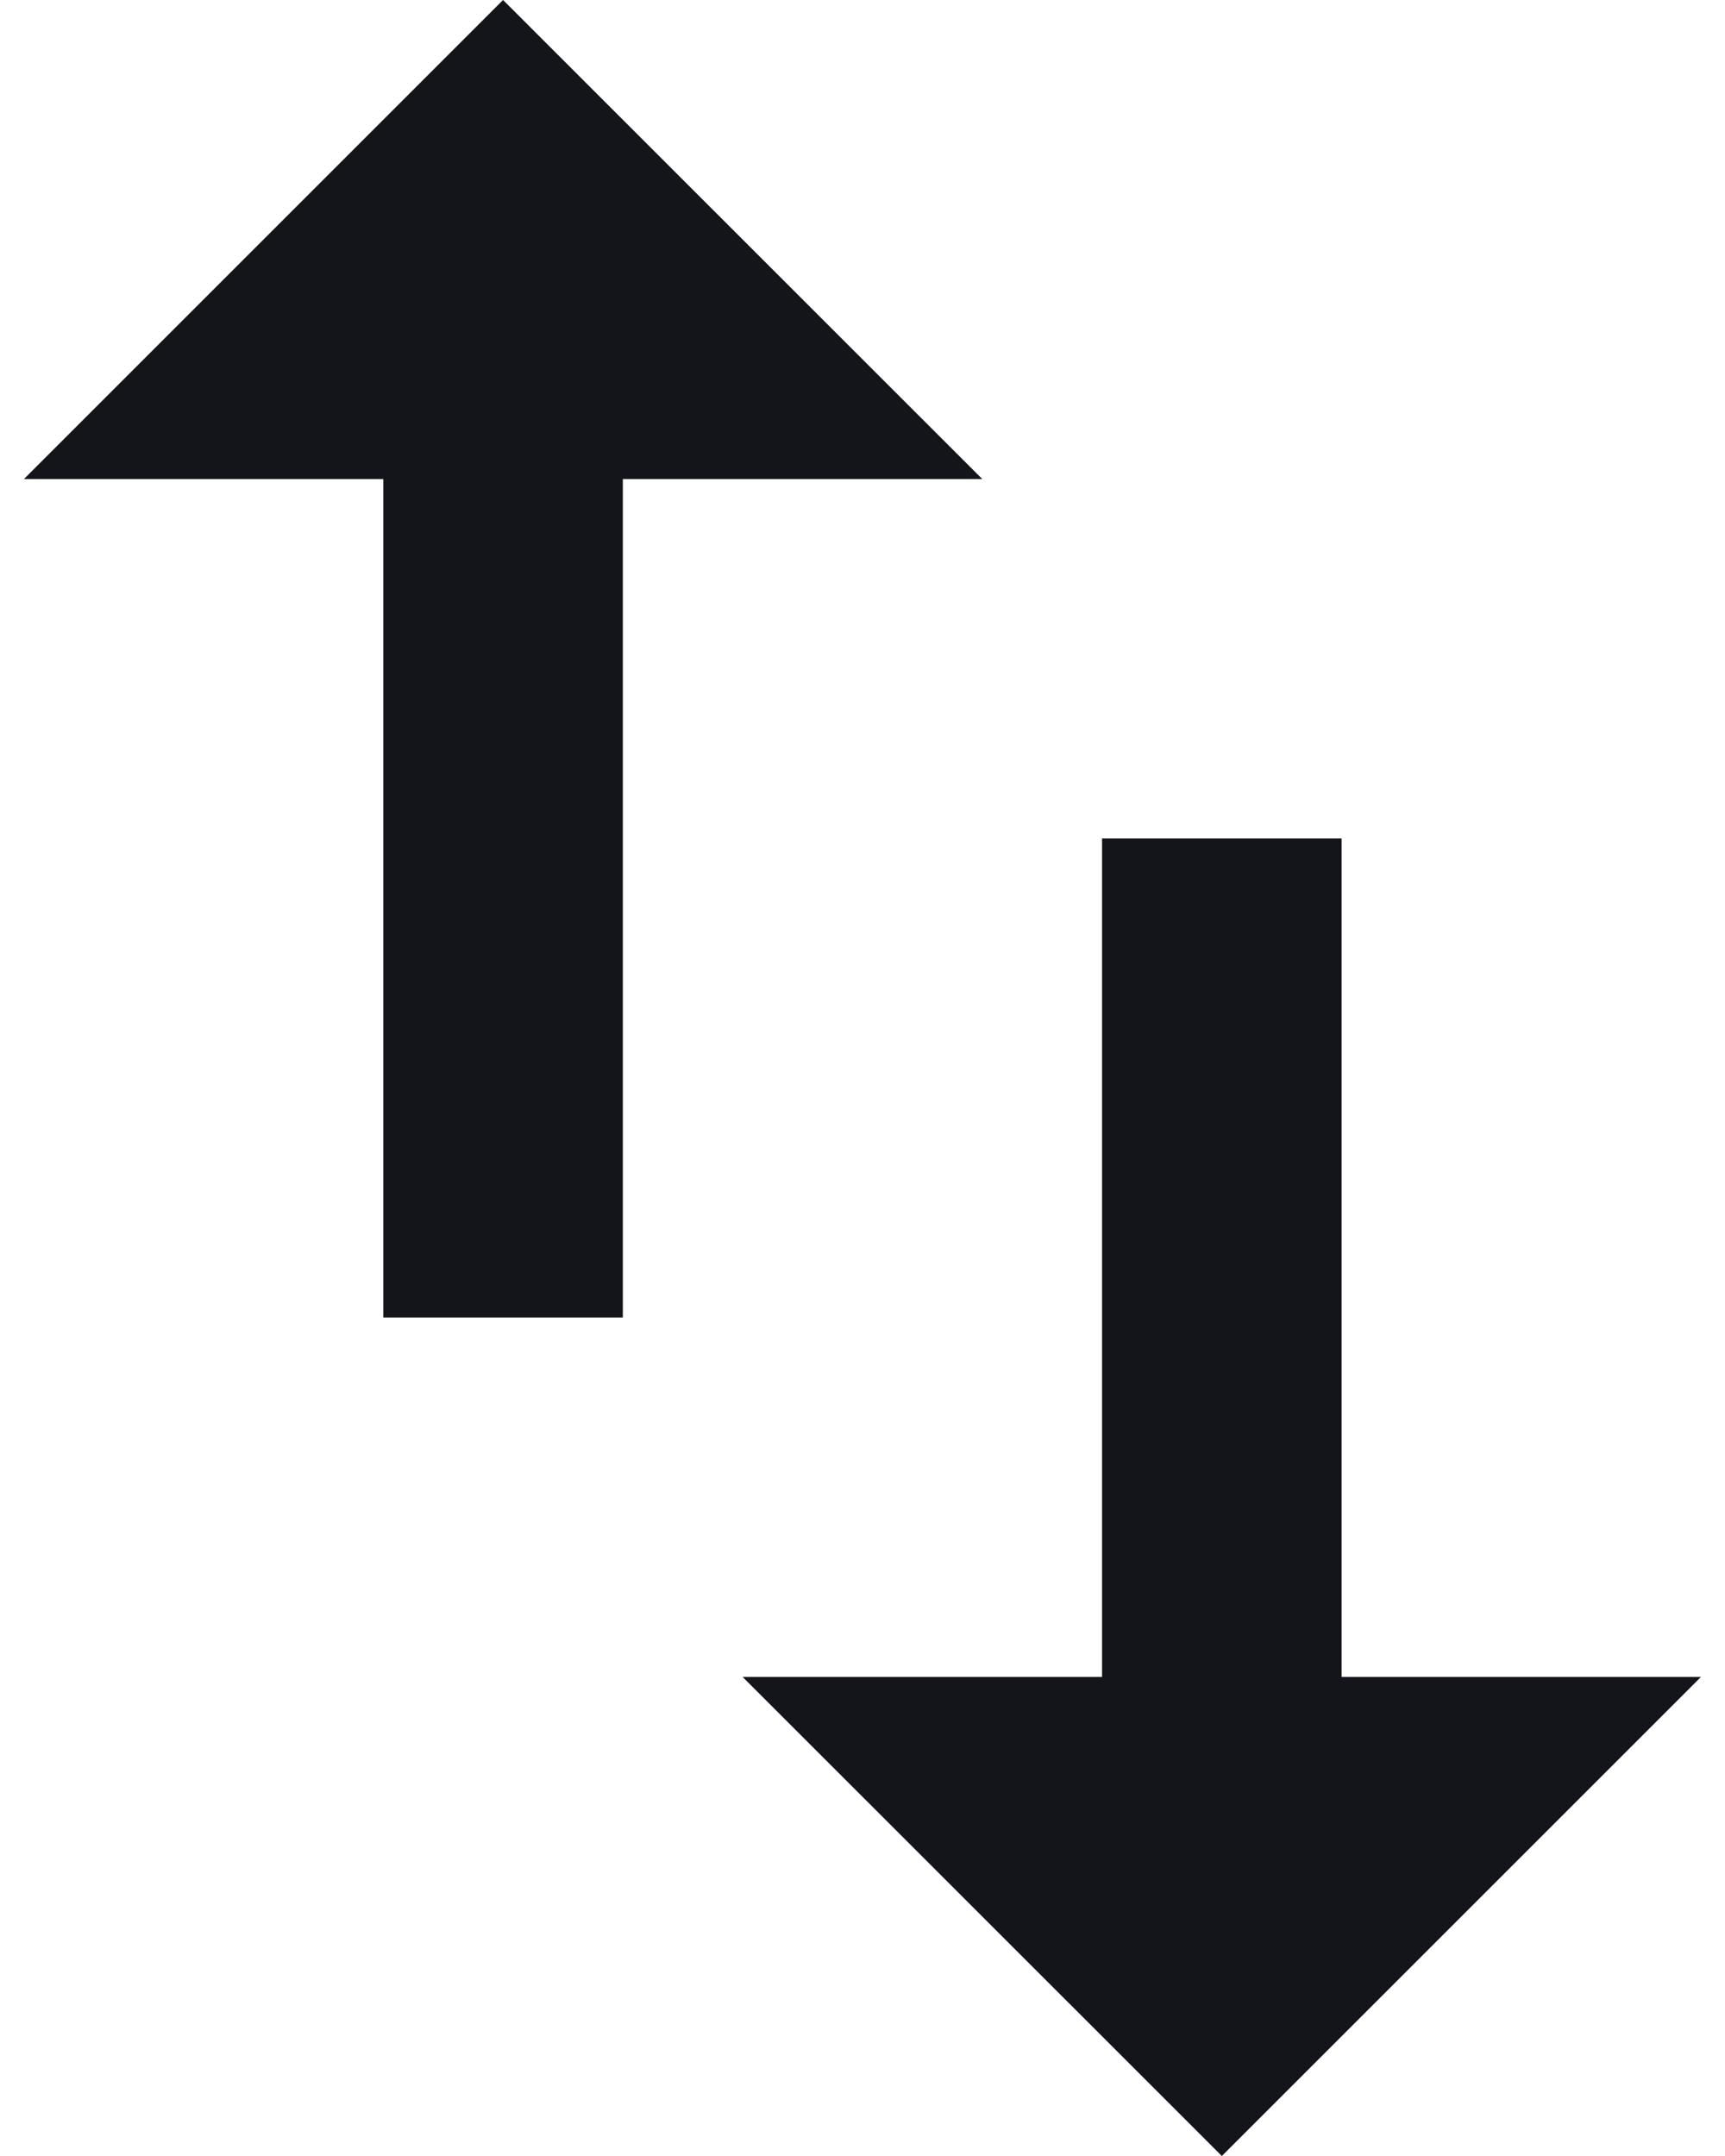<svg width="16" height="20" viewBox="0 0 16 20" fill="none" xmlns="http://www.w3.org/2000/svg">
<path d="M9.111 4.444L4.666 -4.85682e-07L0.222 4.444L3.555 4.444L3.555 12.222L5.777 12.222L5.777 4.444L9.111 4.444ZM11.333 20L15.777 15.556L12.444 15.556L12.444 7.778L10.222 7.778L10.222 15.556L6.888 15.556L11.333 20Z" fill="#14151A"/>
</svg>
